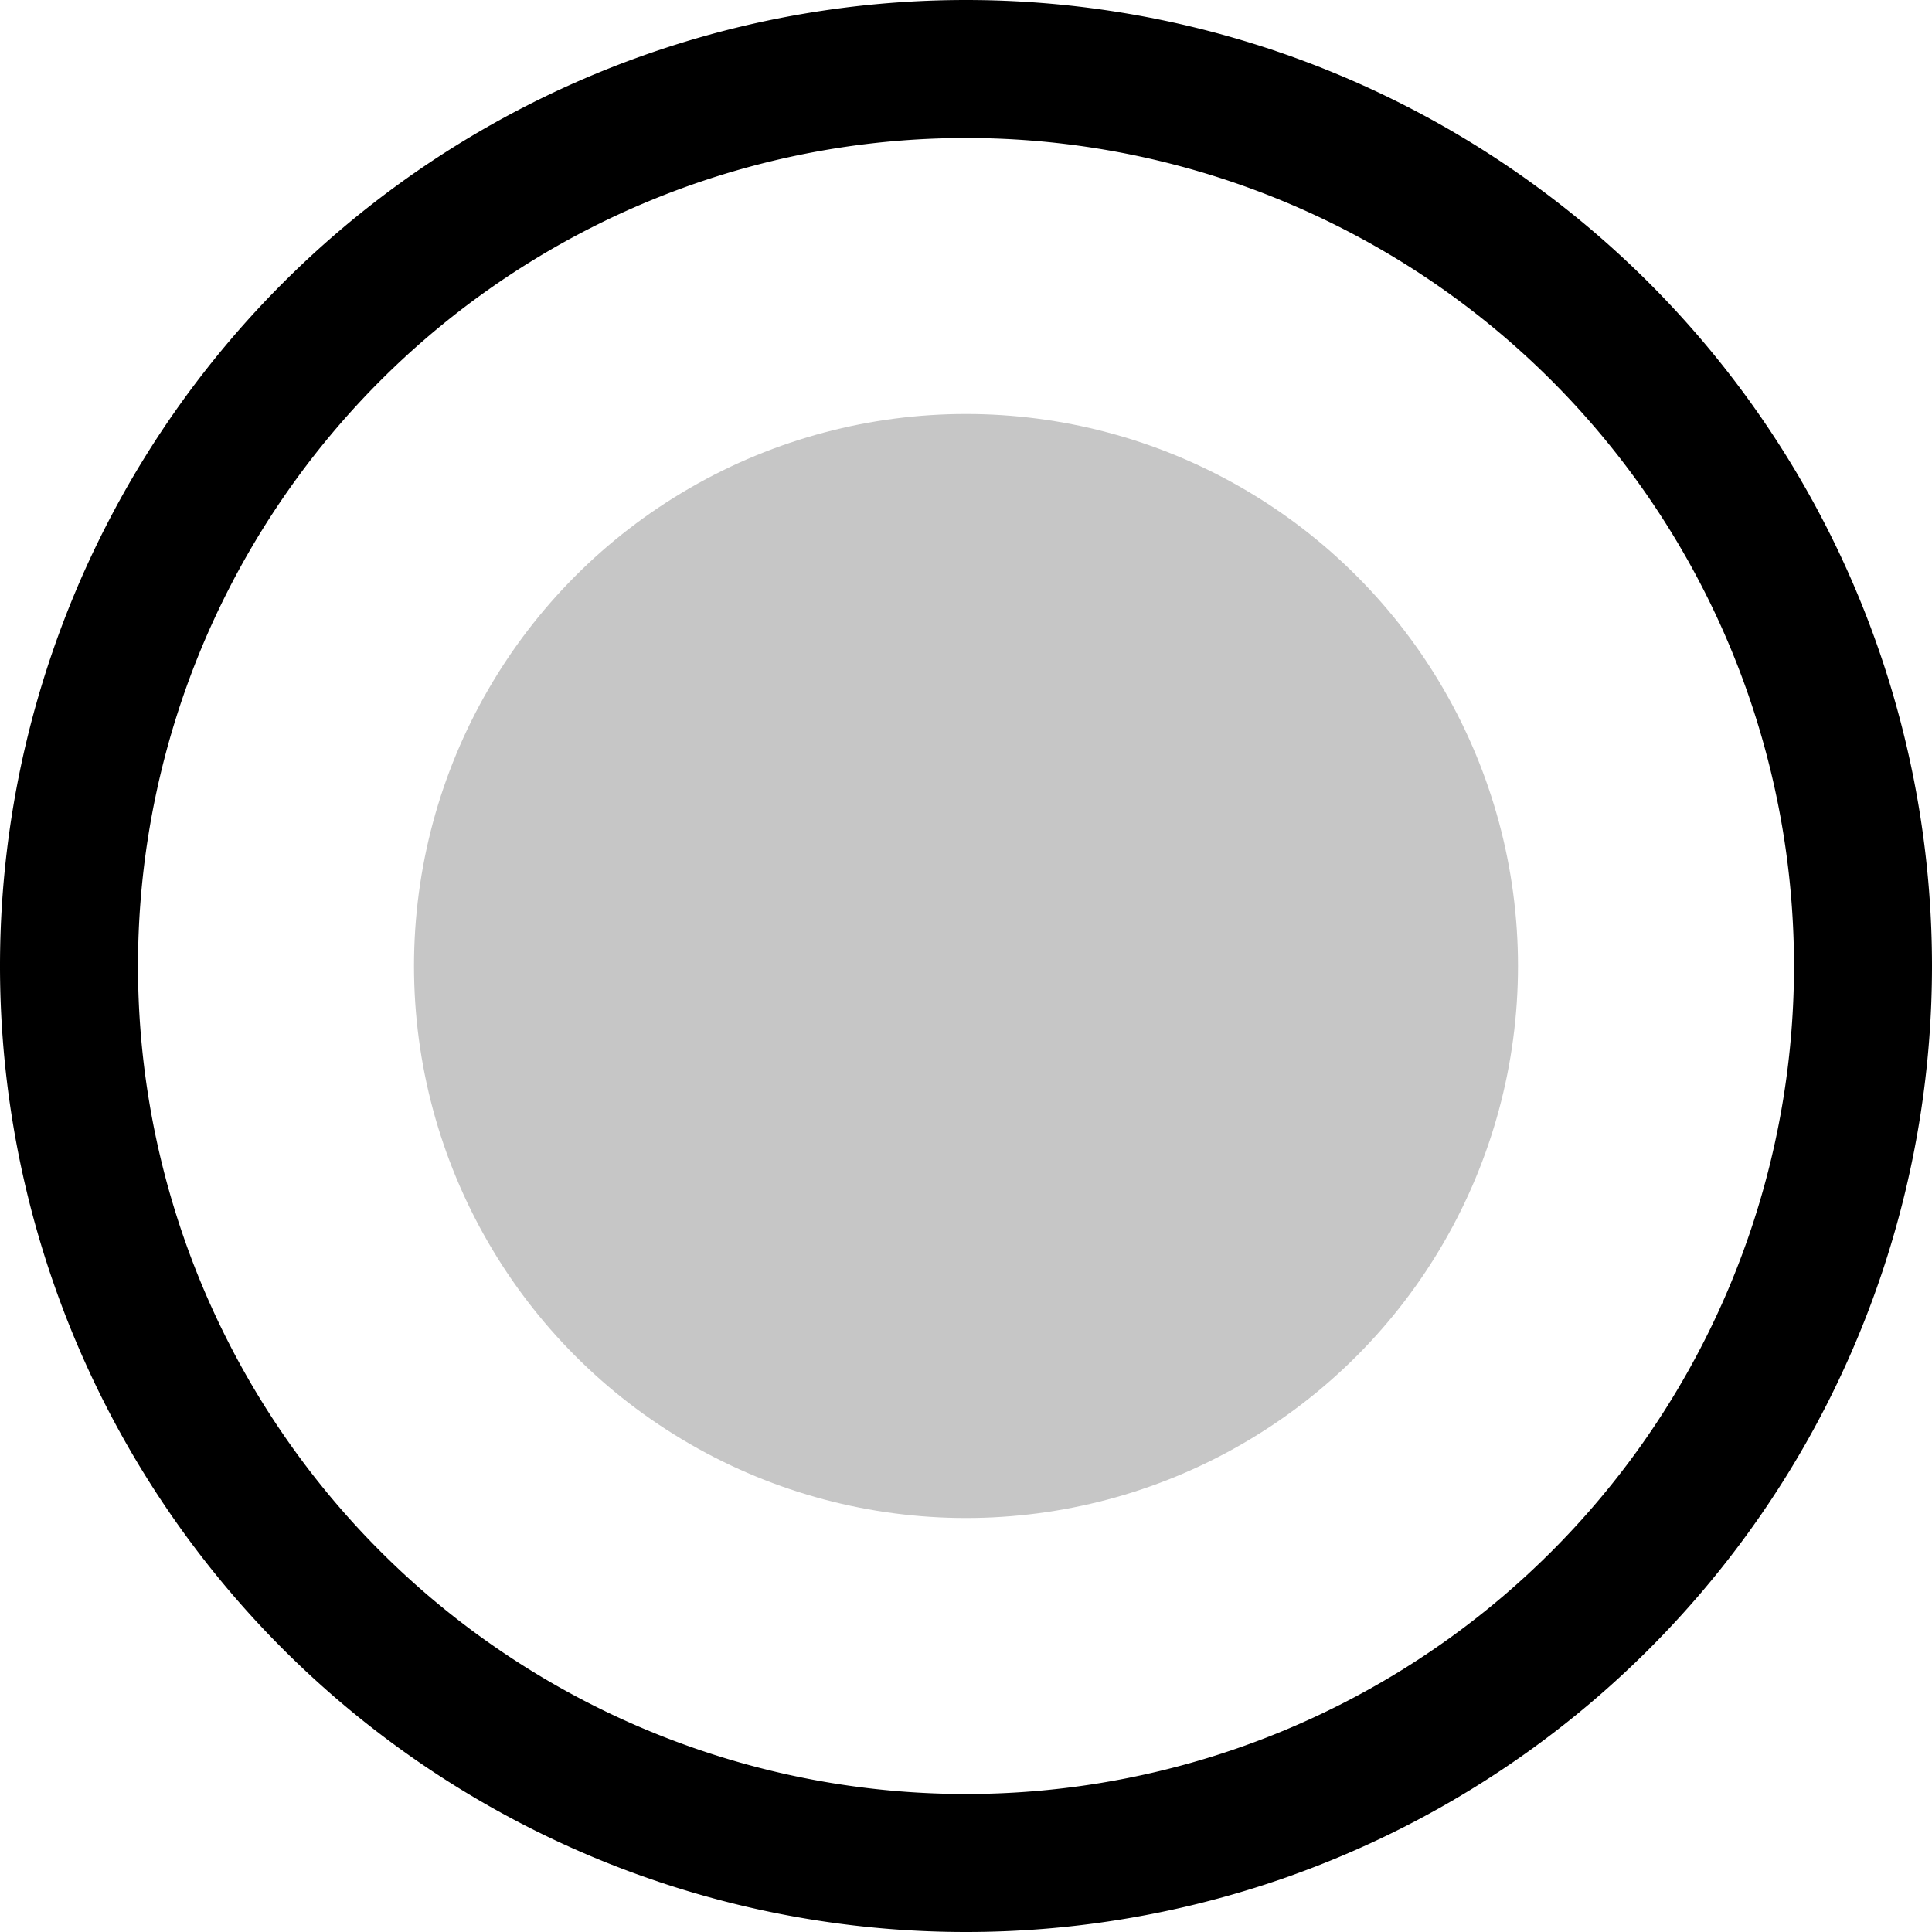 <svg width="14" height="14" xmlns="http://www.w3.org/2000/svg">
  <g fill="none" fill-rule="evenodd">
    <circle fill="#C6C6C6" cx="7" cy="7" r="4"/>
    <path d="M7 14A7 7 0 1 1 7 0a7 7 0 0 1 0 14zm0-1A6 6 0 1 0 7 1a6 6 0 0 0 0 12z" fill="currentColor"/>
  </g>
</svg>
